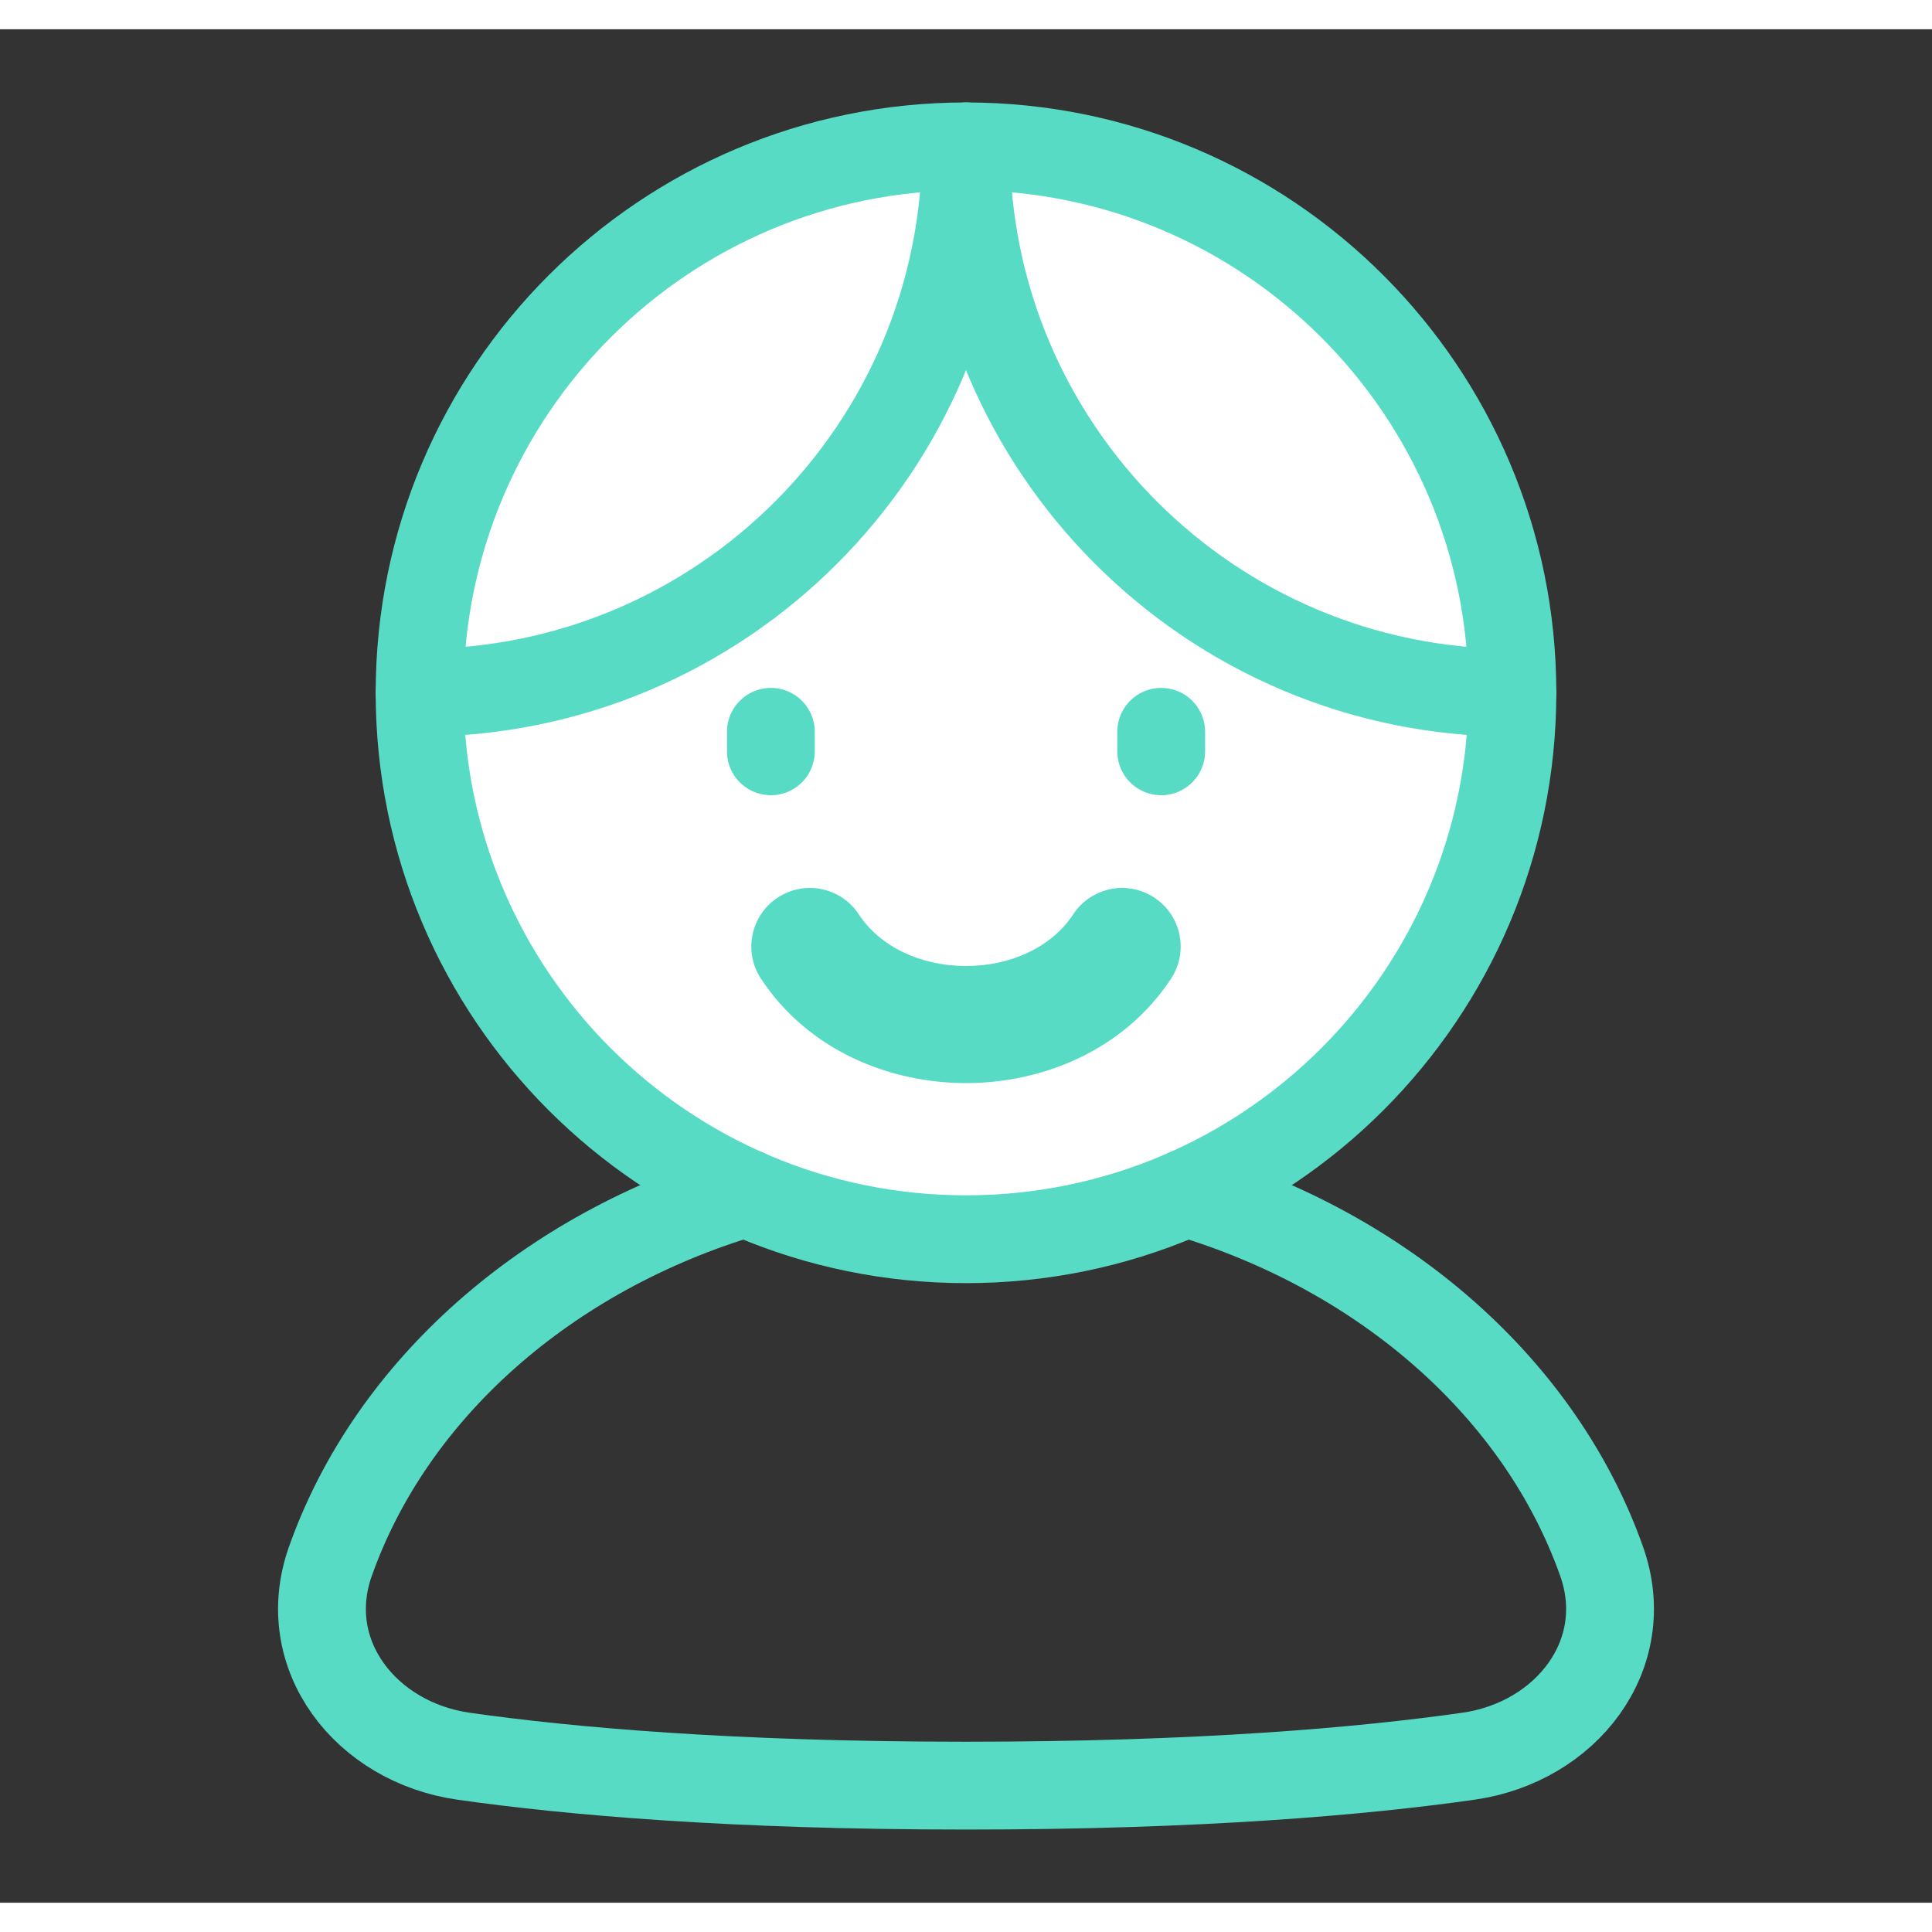 <svg xmlns="http://www.w3.org/2000/svg" width="32" height="32" viewBox="0 0 33 32" fill="none">
  <rect x="0" y="0" width="33" height="32" fill="#333333" stroke="none"/>
  <path d="M7.167 11.333C7.167 16.488 11.345 20.667 16.5 20.667C21.655 20.667 25.833 16.488 25.833 11.333C25.833 6.179 21.655 2 16.5 2C11.345 2 7.167 6.179 7.167 11.333Z" fill="white"/>
  <path d="M25.833 11.333C25.833 16.488 21.655 20.667 16.5 20.667C11.345 20.667 7.167 16.488 7.167 11.333C7.167 6.179 11.345 2 16.5 2C21.655 2 25.833 6.179 25.833 11.333Z" stroke="#57DBC5" stroke-width="1.5" stroke-linecap="round" stroke-linejoin="round"/>
  <path d="M12.735 19.876C9.338 20.889 6.683 23.233 5.643 26.169C5.079 27.762 6.248 29.261 7.921 29.498C9.72 29.754 12.491 30 16.5 30C20.509 30 23.28 29.754 25.079 29.498C26.752 29.261 27.921 27.762 27.357 26.169C26.317 23.233 23.662 20.889 20.265 19.876" stroke="#57DBC5" stroke-width="1.5" stroke-linecap="round" stroke-linejoin="round"/>
  <path d="M25.833 11.333C20.679 11.333 16.5 7.155 16.5 2C16.5 7.155 12.321 11.333 7.167 11.333" stroke="#57DBC5" stroke-width="1.5" stroke-linecap="round" stroke-linejoin="round"/>
  <path d="M20.003 16.215C20.306 15.754 20.177 15.134 19.715 14.831C19.254 14.528 18.634 14.656 18.331 15.118L20.003 16.215ZM14.669 15.118C14.366 14.656 13.746 14.528 13.285 14.831C12.823 15.134 12.694 15.754 12.997 16.215L14.669 15.118ZM18.331 15.118C17.97 15.667 17.281 16 16.5 16C15.719 16 15.03 15.667 14.669 15.118L12.997 16.215C13.804 17.444 15.197 18 16.5 18C17.803 18 19.196 17.444 20.003 16.215L18.331 15.118Z" fill="#57DBC5"/>
  <path d="M13.167 12V12.333" stroke="#57DBC5" stroke-width="1.5" stroke-linecap="round" stroke-linejoin="round"/>
  <path d="M19.834 12V12.333" stroke="#57DBC5" stroke-width="1.5" stroke-linecap="round" stroke-linejoin="round"/>
</svg>